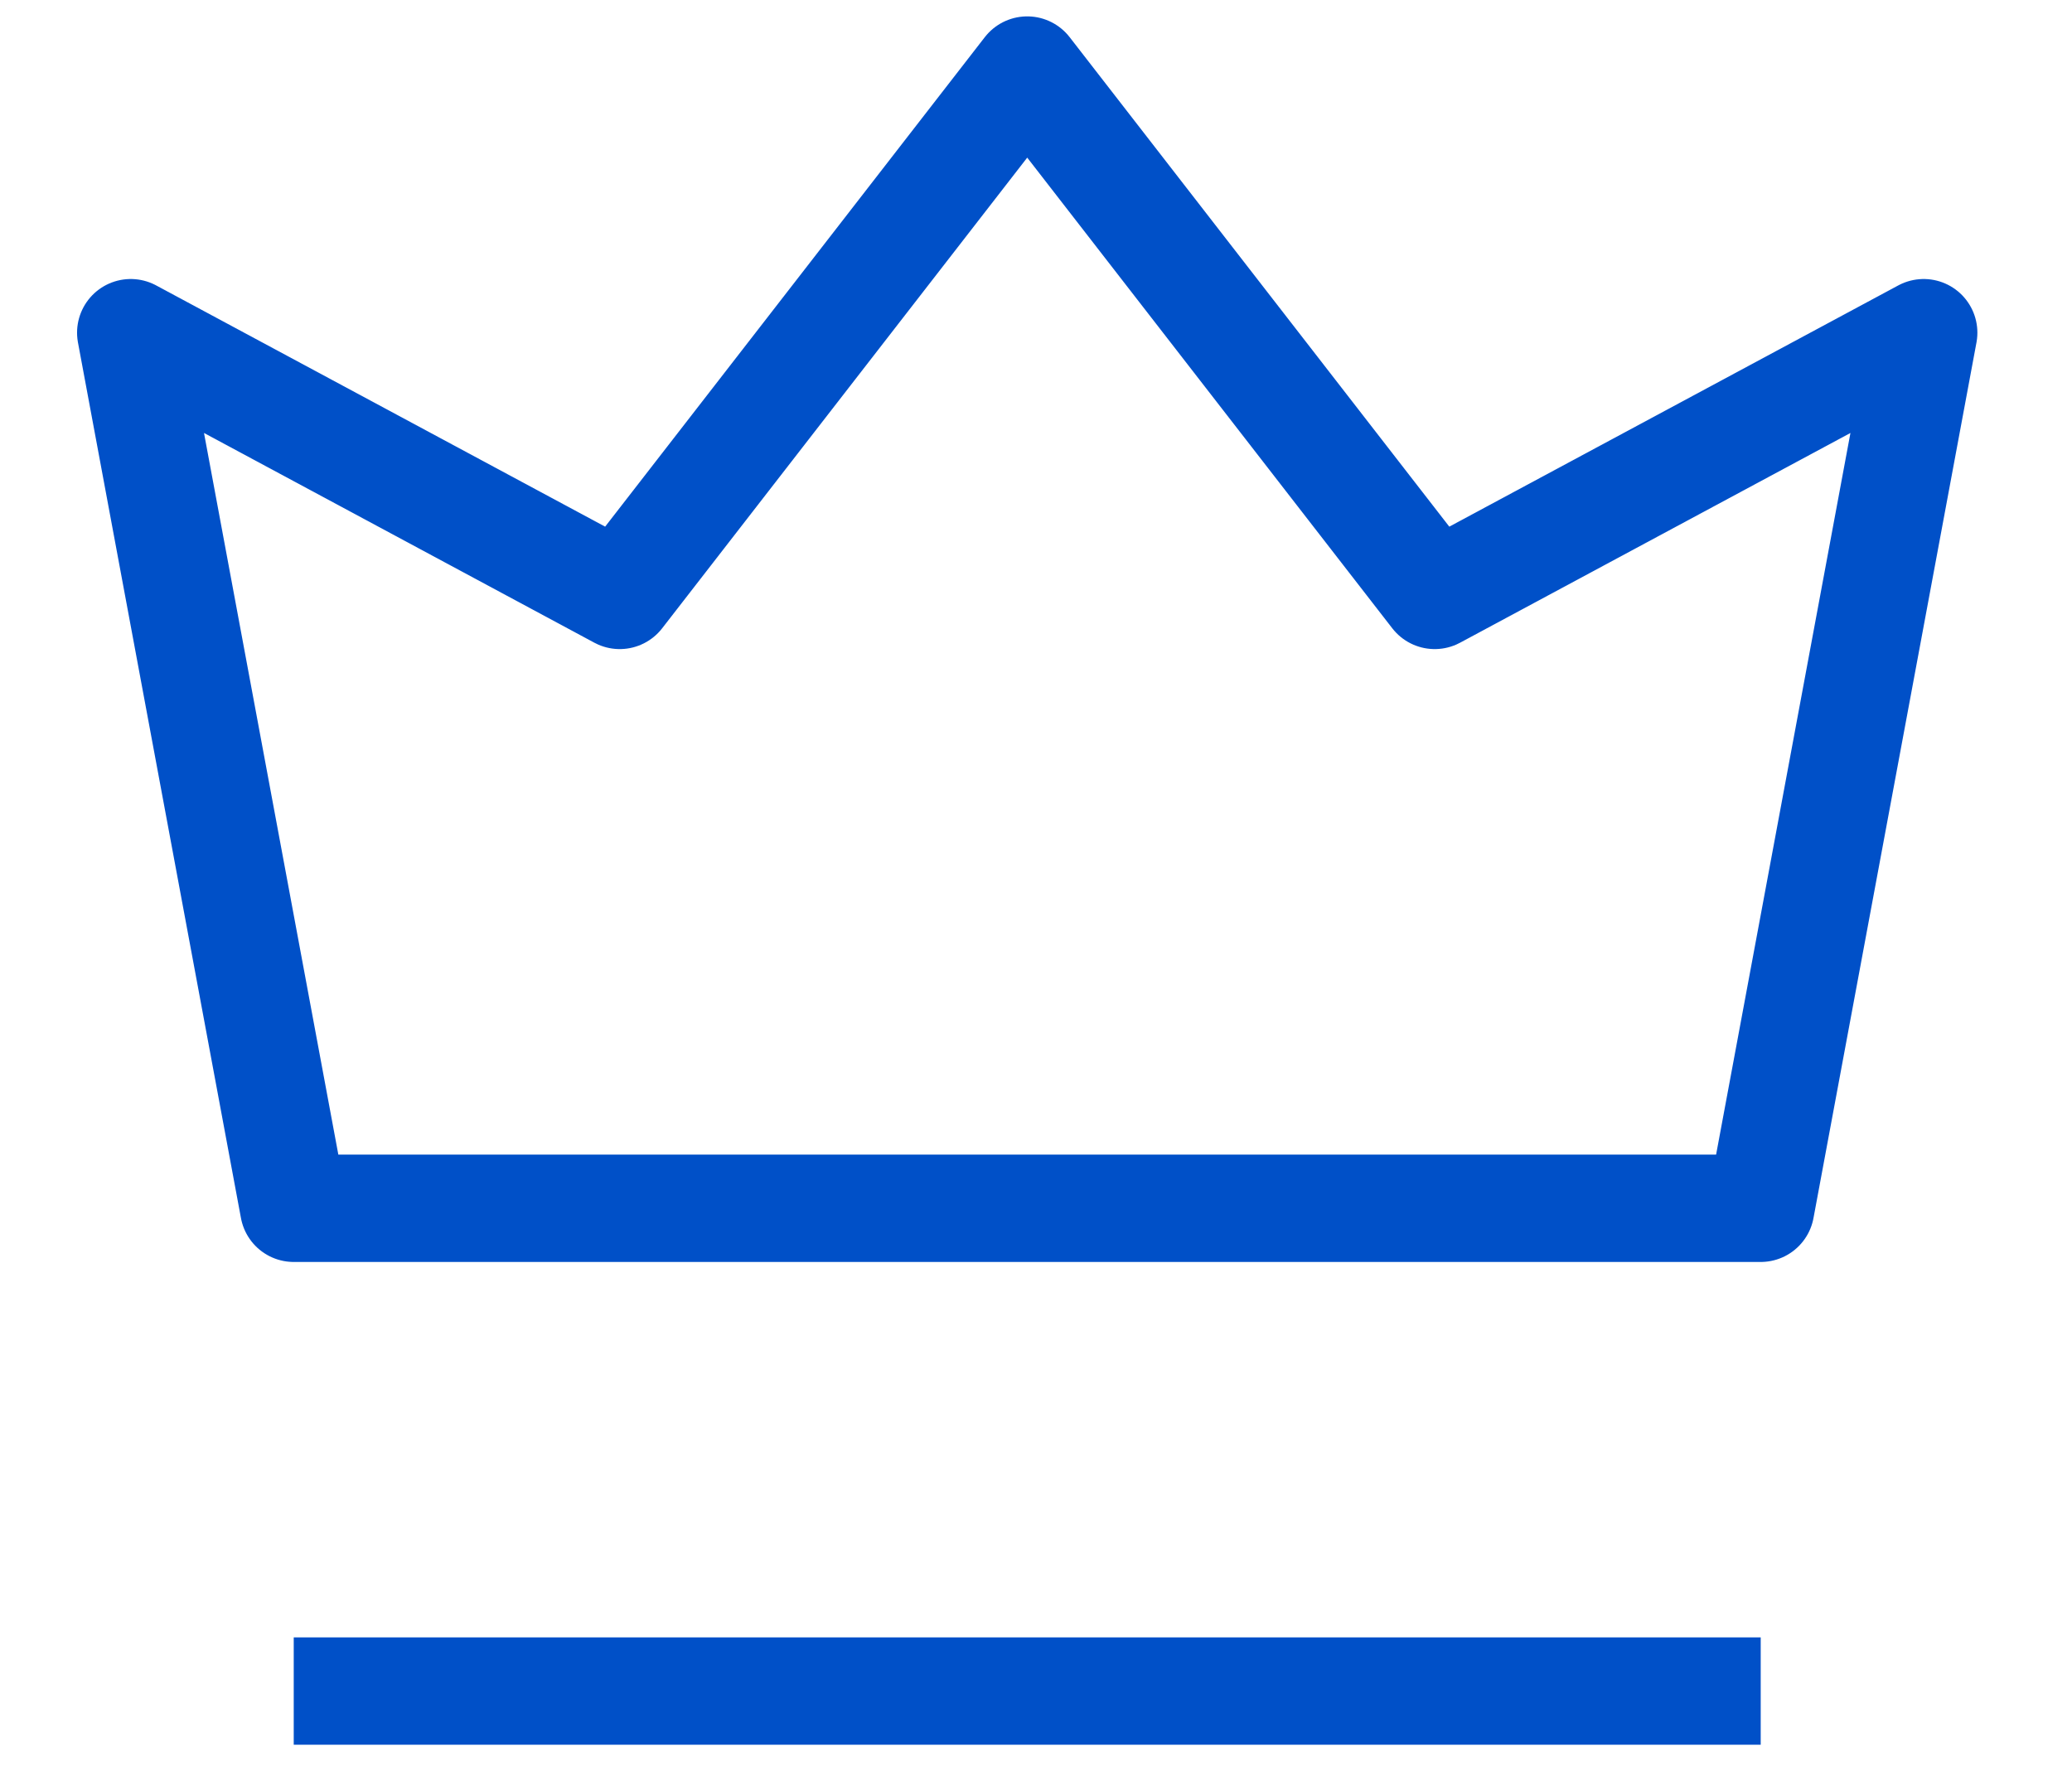 <svg width="21" height="18" viewBox="0 0 21 18" fill="none" xmlns="http://www.w3.org/2000/svg">
<path d="M19.497 3.372L14.541 6.035L10.411 0.71L6.281 6.035L1.325 3.372L2.977 12.247H17.845L19.497 3.372Z" stroke="#0050C8" stroke-width="1.088" stroke-linejoin="round"/>
<path d="M2.977 17.14H17.845" stroke="#0050C8" stroke-width="1.088" stroke-linejoin="round"/>
</svg>
